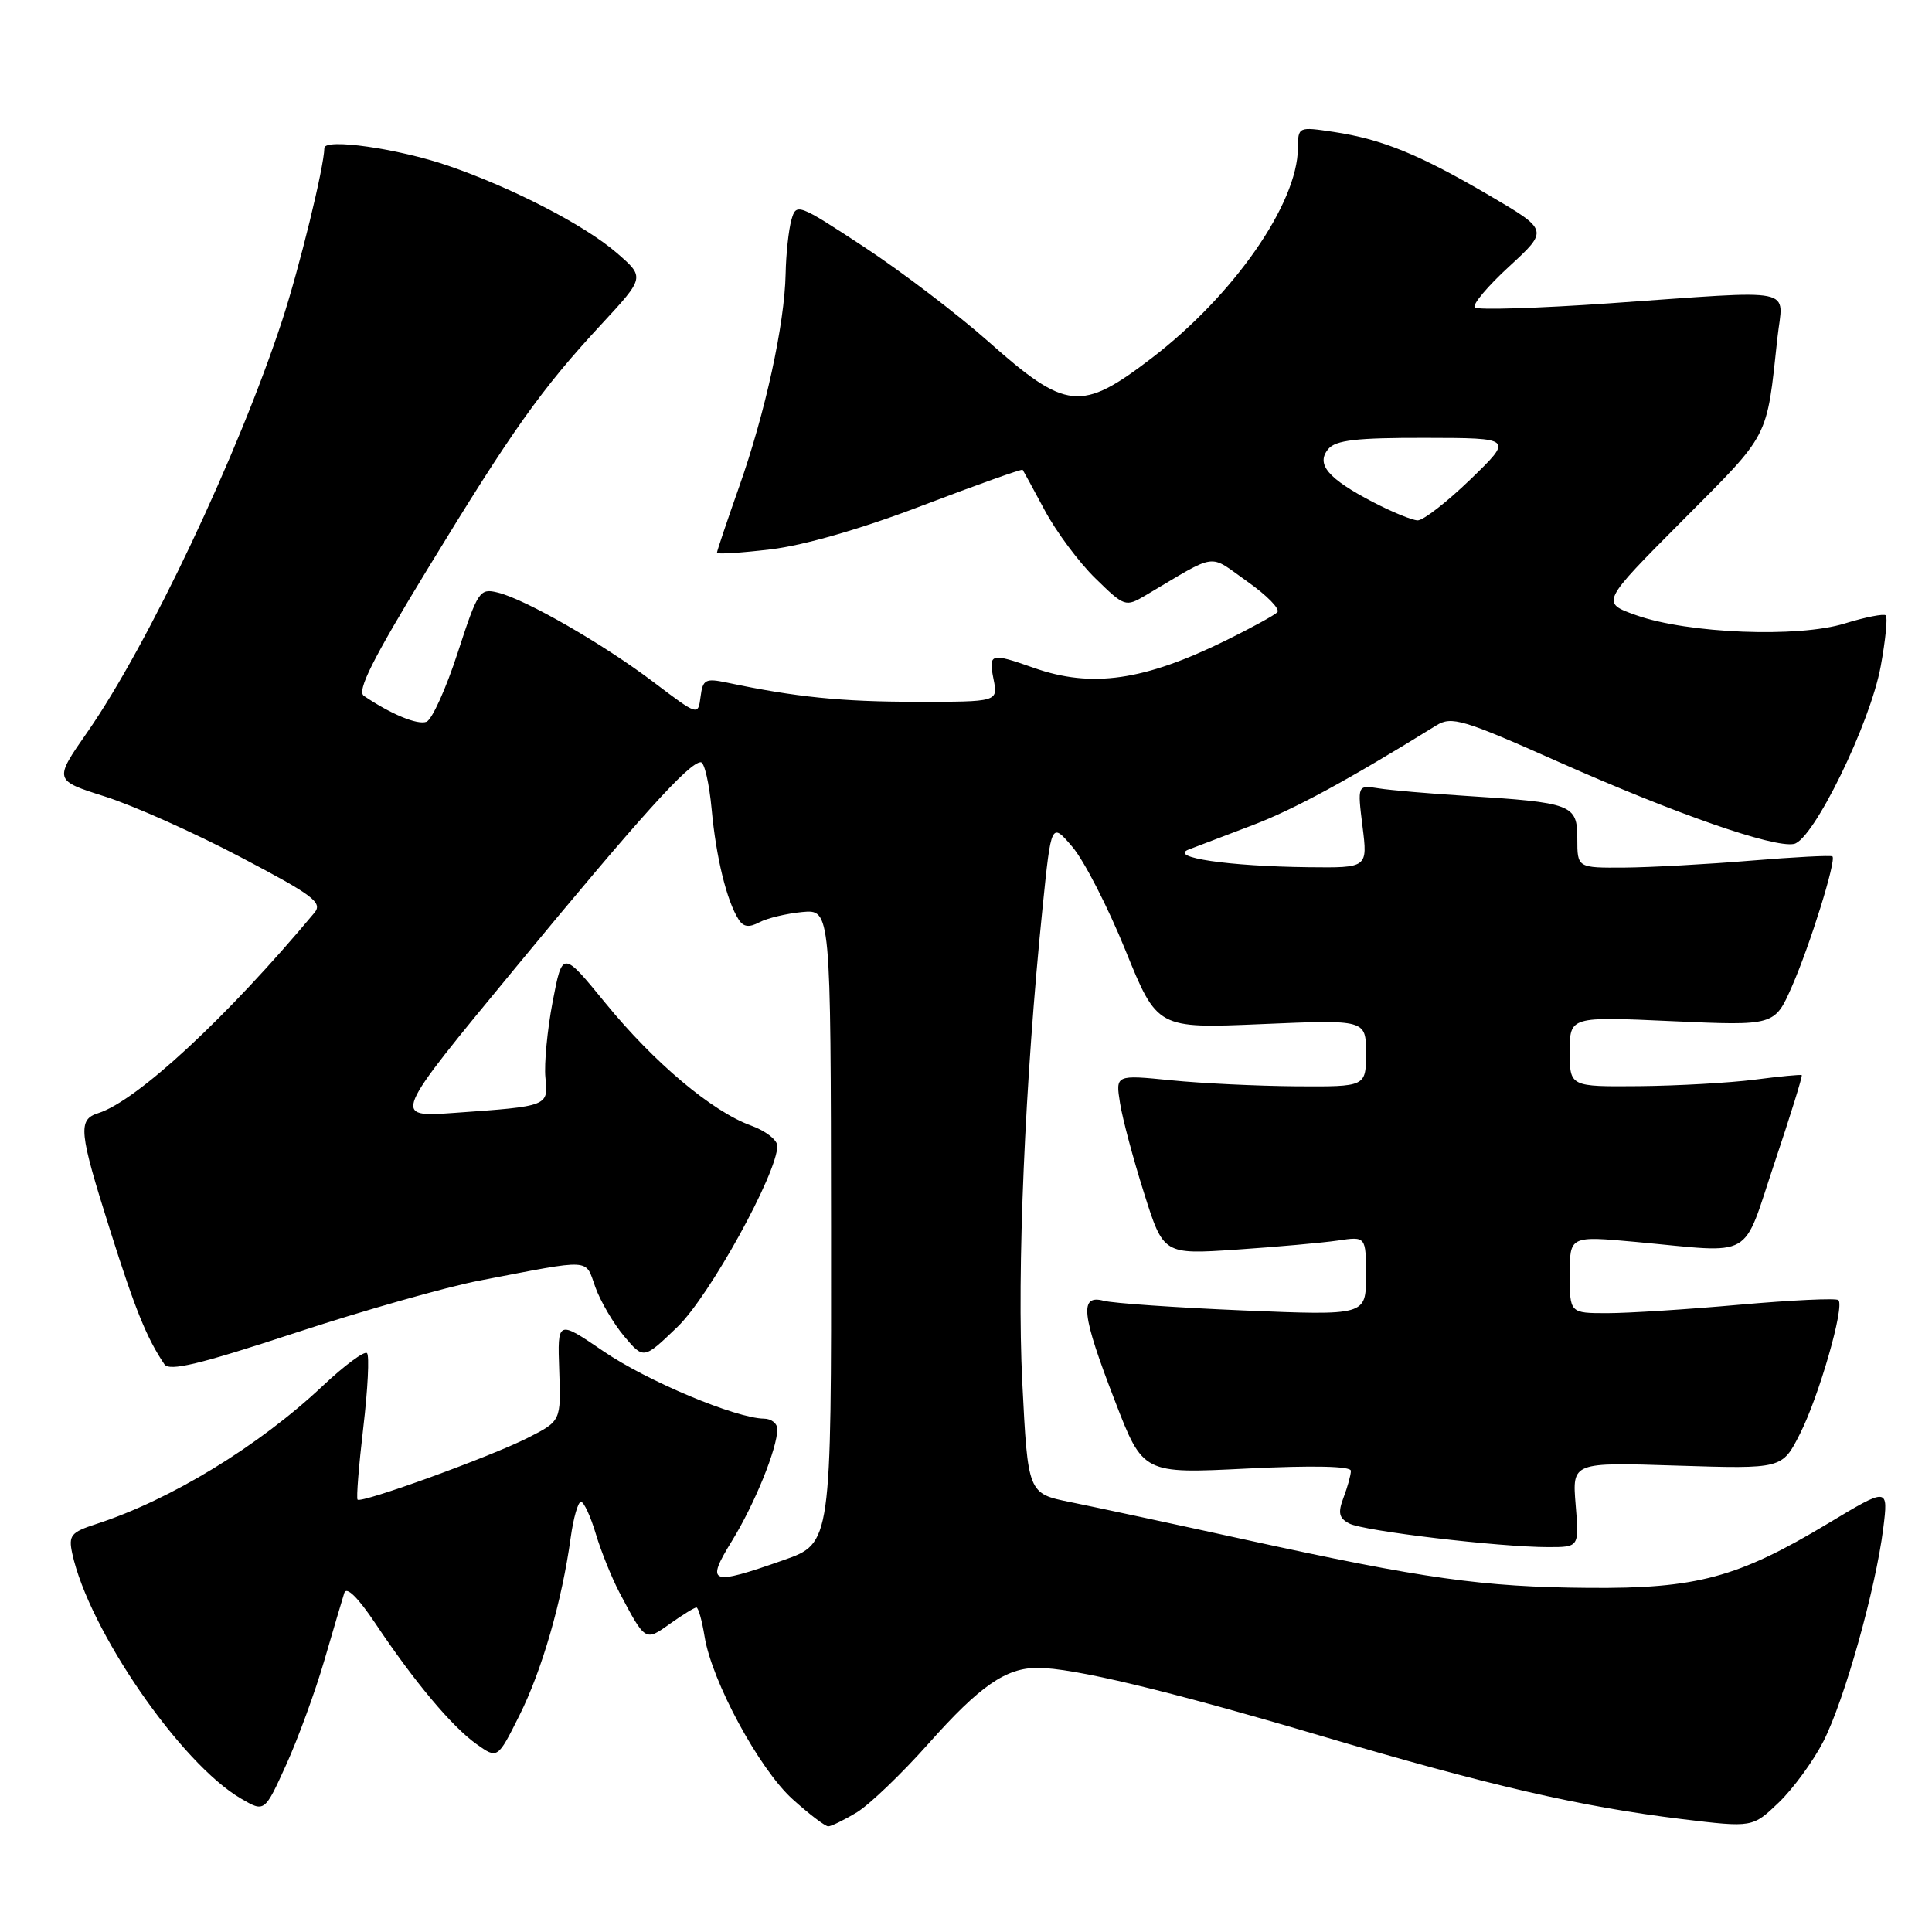 <?xml version="1.0" encoding="UTF-8" standalone="no"?>
<!DOCTYPE svg PUBLIC "-//W3C//DTD SVG 1.1//EN" "http://www.w3.org/Graphics/SVG/1.1/DTD/svg11.dtd" >
<svg xmlns="http://www.w3.org/2000/svg" xmlns:xlink="http://www.w3.org/1999/xlink" version="1.1" viewBox="0 0 256 256">
 <g >
 <path fill="currentColor"
d=" M 113.56 240.13 C 115.24 239.10 119.50 235.01 123.03 231.04 C 129.83 223.39 133.28 221.00 137.49 221.00 C 142.20 221.00 154.67 223.99 174.83 229.95 C 197.45 236.64 209.43 239.40 222.86 241.04 C 232.22 242.17 232.22 242.17 235.70 238.84 C 237.61 237.00 240.27 233.36 241.61 230.74 C 244.40 225.28 248.53 210.57 249.54 202.53 C 250.22 197.06 250.22 197.06 242.25 201.85 C 230.27 209.05 224.81 210.52 210.50 210.40 C 196.44 210.29 188.73 209.20 165.00 204.01 C 155.38 201.90 144.96 199.67 141.85 199.04 C 136.20 197.90 136.20 197.90 135.46 183.20 C 134.72 168.57 135.80 143.26 138.15 120.22 C 139.30 108.94 139.30 108.94 142.10 112.22 C 143.64 114.02 146.80 120.18 149.12 125.90 C 153.34 136.29 153.34 136.29 167.17 135.70 C 181.00 135.11 181.00 135.11 181.00 139.55 C 181.00 144.00 181.00 144.00 171.75 143.94 C 166.66 143.90 159.19 143.55 155.15 143.14 C 147.81 142.41 147.81 142.41 148.41 146.17 C 148.74 148.25 150.17 153.61 151.59 158.08 C 154.16 166.23 154.16 166.23 163.83 165.58 C 169.15 165.22 175.19 164.68 177.25 164.38 C 181.00 163.82 181.00 163.82 181.00 169.07 C 181.00 174.31 181.00 174.31 164.75 173.64 C 155.81 173.26 147.49 172.69 146.25 172.36 C 143.00 171.50 143.29 174.13 147.73 185.62 C 151.45 195.28 151.45 195.28 165.23 194.59 C 174.01 194.16 179.00 194.27 179.00 194.89 C 179.00 195.43 178.56 197.02 178.03 198.42 C 177.26 200.45 177.41 201.15 178.78 201.87 C 180.67 202.87 198.65 205.00 205.16 205.00 C 209.25 205.00 209.25 205.00 208.78 199.38 C 208.32 193.75 208.32 193.75 222.23 194.20 C 236.15 194.64 236.15 194.64 238.50 190.00 C 241.02 185.04 244.45 173.11 243.60 172.27 C 243.32 171.99 237.44 172.27 230.53 172.88 C 223.62 173.50 215.72 174.00 212.98 174.00 C 208.00 174.00 208.00 174.00 208.00 168.88 C 208.00 163.76 208.00 163.76 216.75 164.56 C 232.71 166.03 230.75 167.15 235.14 154.07 C 237.25 147.78 238.87 142.56 238.74 142.46 C 238.61 142.36 235.80 142.63 232.50 143.06 C 229.20 143.48 222.34 143.87 217.25 143.92 C 208.00 144.00 208.00 144.00 208.00 139.35 C 208.00 134.69 208.00 134.69 221.57 135.31 C 235.15 135.92 235.15 135.92 237.44 130.71 C 239.83 125.27 243.34 114.01 242.81 113.48 C 242.64 113.31 237.78 113.56 232.00 114.04 C 226.22 114.52 218.69 114.93 215.25 114.96 C 209.00 115.00 209.00 115.00 209.00 111.13 C 209.00 106.59 208.36 106.35 194.09 105.45 C 189.37 105.15 184.23 104.71 182.68 104.46 C 179.86 104.02 179.86 104.02 180.54 109.51 C 181.23 115.00 181.23 115.00 173.37 114.91 C 162.80 114.79 154.80 113.62 157.50 112.57 C 158.60 112.15 162.43 110.69 166.00 109.33 C 171.49 107.24 178.70 103.32 190.32 96.12 C 192.35 94.87 193.81 95.30 206.53 100.96 C 221.99 107.83 234.93 112.35 237.70 111.83 C 240.26 111.34 247.83 95.86 249.21 88.26 C 249.84 84.83 250.14 81.80 249.88 81.54 C 249.62 81.29 247.18 81.77 244.45 82.61 C 238.29 84.53 223.65 83.95 216.81 81.52 C 212.11 79.85 212.11 79.85 222.96 68.95 C 234.62 57.23 234.05 58.34 235.52 44.75 C 236.26 37.93 238.65 38.42 213.28 40.19 C 203.81 40.85 195.77 41.10 195.41 40.74 C 195.05 40.39 197.11 37.93 199.98 35.30 C 205.19 30.50 205.19 30.50 197.35 25.90 C 188.07 20.46 183.11 18.44 176.71 17.48 C 172.03 16.78 172.00 16.79 171.98 19.64 C 171.92 26.99 163.47 39.13 152.62 47.44 C 143.24 54.62 141.28 54.42 130.91 45.21 C 126.83 41.60 119.45 35.98 114.51 32.73 C 105.70 26.95 105.50 26.87 104.86 29.16 C 104.50 30.45 104.15 33.66 104.10 36.29 C 103.96 43.00 101.41 54.68 97.94 64.50 C 96.32 69.09 95.00 73.02 95.00 73.24 C 95.00 73.46 98.21 73.26 102.13 72.79 C 106.56 72.26 114.19 70.06 122.29 66.96 C 129.46 64.23 135.41 62.11 135.51 62.25 C 135.61 62.39 136.93 64.82 138.45 67.65 C 139.97 70.48 142.98 74.53 145.15 76.64 C 149.00 80.41 149.14 80.45 151.79 78.89 C 161.53 73.13 160.01 73.34 165.28 77.06 C 167.88 78.89 169.67 80.72 169.25 81.13 C 168.84 81.54 165.80 83.20 162.50 84.83 C 151.60 90.20 144.66 91.20 137.00 88.50 C 131.25 86.47 130.96 86.55 131.65 90.00 C 132.25 93.00 132.25 93.00 121.38 92.99 C 111.51 92.99 105.45 92.37 96.33 90.45 C 93.47 89.85 93.12 90.03 92.83 92.32 C 92.50 94.85 92.50 94.85 86.66 90.43 C 79.97 85.35 69.68 79.43 65.97 78.52 C 63.56 77.92 63.32 78.28 60.64 86.51 C 59.10 91.25 57.24 95.36 56.51 95.64 C 55.32 96.09 51.83 94.65 48.22 92.21 C 47.25 91.56 49.36 87.37 56.64 75.42 C 67.88 56.98 71.72 51.57 79.68 42.98 C 85.46 36.74 85.46 36.74 81.71 33.50 C 77.47 29.83 67.91 24.89 59.36 21.95 C 52.78 19.69 43.01 18.29 42.98 19.61 C 42.93 22.19 39.67 35.49 37.38 42.49 C 31.54 60.28 19.65 85.40 11.59 96.99 C 7.13 103.39 7.13 103.39 13.90 105.54 C 17.63 106.72 25.69 110.32 31.81 113.54 C 41.52 118.64 42.79 119.59 41.66 120.95 C 30.13 134.76 18.16 145.86 13.04 147.49 C 10.28 148.36 10.43 149.86 14.61 163.08 C 17.92 173.55 19.44 177.30 21.78 180.77 C 22.44 181.75 26.38 180.80 39.07 176.63 C 48.11 173.66 59.10 170.54 63.50 169.69 C 78.73 166.77 77.49 166.70 78.89 170.56 C 79.57 172.45 81.29 175.38 82.71 177.07 C 85.29 180.13 85.29 180.13 89.77 175.82 C 94.03 171.72 103.00 155.45 103.00 151.84 C 103.00 151.05 101.43 149.83 99.51 149.14 C 94.36 147.28 86.67 140.81 80.23 132.92 C 74.53 125.95 74.53 125.95 73.23 132.73 C 72.52 136.45 72.09 140.98 72.27 142.78 C 72.66 146.59 72.70 146.58 60.22 147.46 C 51.94 148.05 51.94 148.05 68.22 128.33 C 84.82 108.21 91.32 101.00 92.86 101.00 C 93.34 101.00 93.98 103.81 94.30 107.25 C 94.88 113.60 96.30 119.40 97.88 121.85 C 98.51 122.84 99.26 122.93 100.62 122.21 C 101.66 121.66 104.21 121.05 106.29 120.85 C 110.08 120.50 110.08 120.50 110.12 162.50 C 110.16 204.50 110.16 204.50 103.83 206.72 C 94.08 210.15 93.46 209.91 97.00 204.16 C 100.01 199.26 103.00 191.90 103.00 189.37 C 103.00 188.62 102.21 187.99 101.25 187.98 C 97.50 187.93 85.76 183.01 79.96 179.05 C 73.86 174.89 73.86 174.89 74.10 181.59 C 74.34 188.29 74.34 188.29 69.92 190.53 C 65.01 193.02 47.90 199.23 47.38 198.71 C 47.20 198.53 47.54 194.23 48.14 189.14 C 48.74 184.06 48.96 179.63 48.63 179.30 C 48.30 178.96 45.65 180.92 42.76 183.64 C 34.31 191.60 22.57 198.76 12.75 201.94 C 9.40 203.03 9.06 203.44 9.57 205.83 C 11.75 215.95 23.94 233.67 31.93 238.32 C 35.06 240.15 35.06 240.15 37.93 233.82 C 39.50 230.35 41.78 224.12 42.98 220.00 C 44.18 215.88 45.37 211.86 45.62 211.07 C 45.91 210.17 47.42 211.65 49.71 215.07 C 54.89 222.83 59.87 228.77 63.12 231.09 C 65.93 233.09 65.93 233.09 68.83 227.29 C 71.81 221.35 74.47 212.13 75.62 203.74 C 75.98 201.13 76.59 199.00 76.98 199.00 C 77.37 199.00 78.25 200.91 78.95 203.25 C 79.65 205.59 81.06 209.07 82.07 211.00 C 85.53 217.54 85.48 217.51 88.80 215.14 C 90.46 213.96 92.02 213.00 92.28 213.00 C 92.53 213.00 93.02 214.73 93.36 216.84 C 94.31 222.77 100.60 234.41 105.02 238.40 C 107.21 240.38 109.34 242.00 109.75 242.00 C 110.16 241.99 111.88 241.15 113.56 240.13 Z  M 181.93 66.53 C 175.94 63.41 174.34 61.50 176.00 59.50 C 176.98 58.32 179.74 58.00 188.87 58.02 C 200.50 58.04 200.50 58.04 194.84 63.52 C 191.72 66.53 188.57 68.98 187.84 68.95 C 187.10 68.93 184.45 67.84 181.93 66.53 Z "/>
</g>
</svg>
